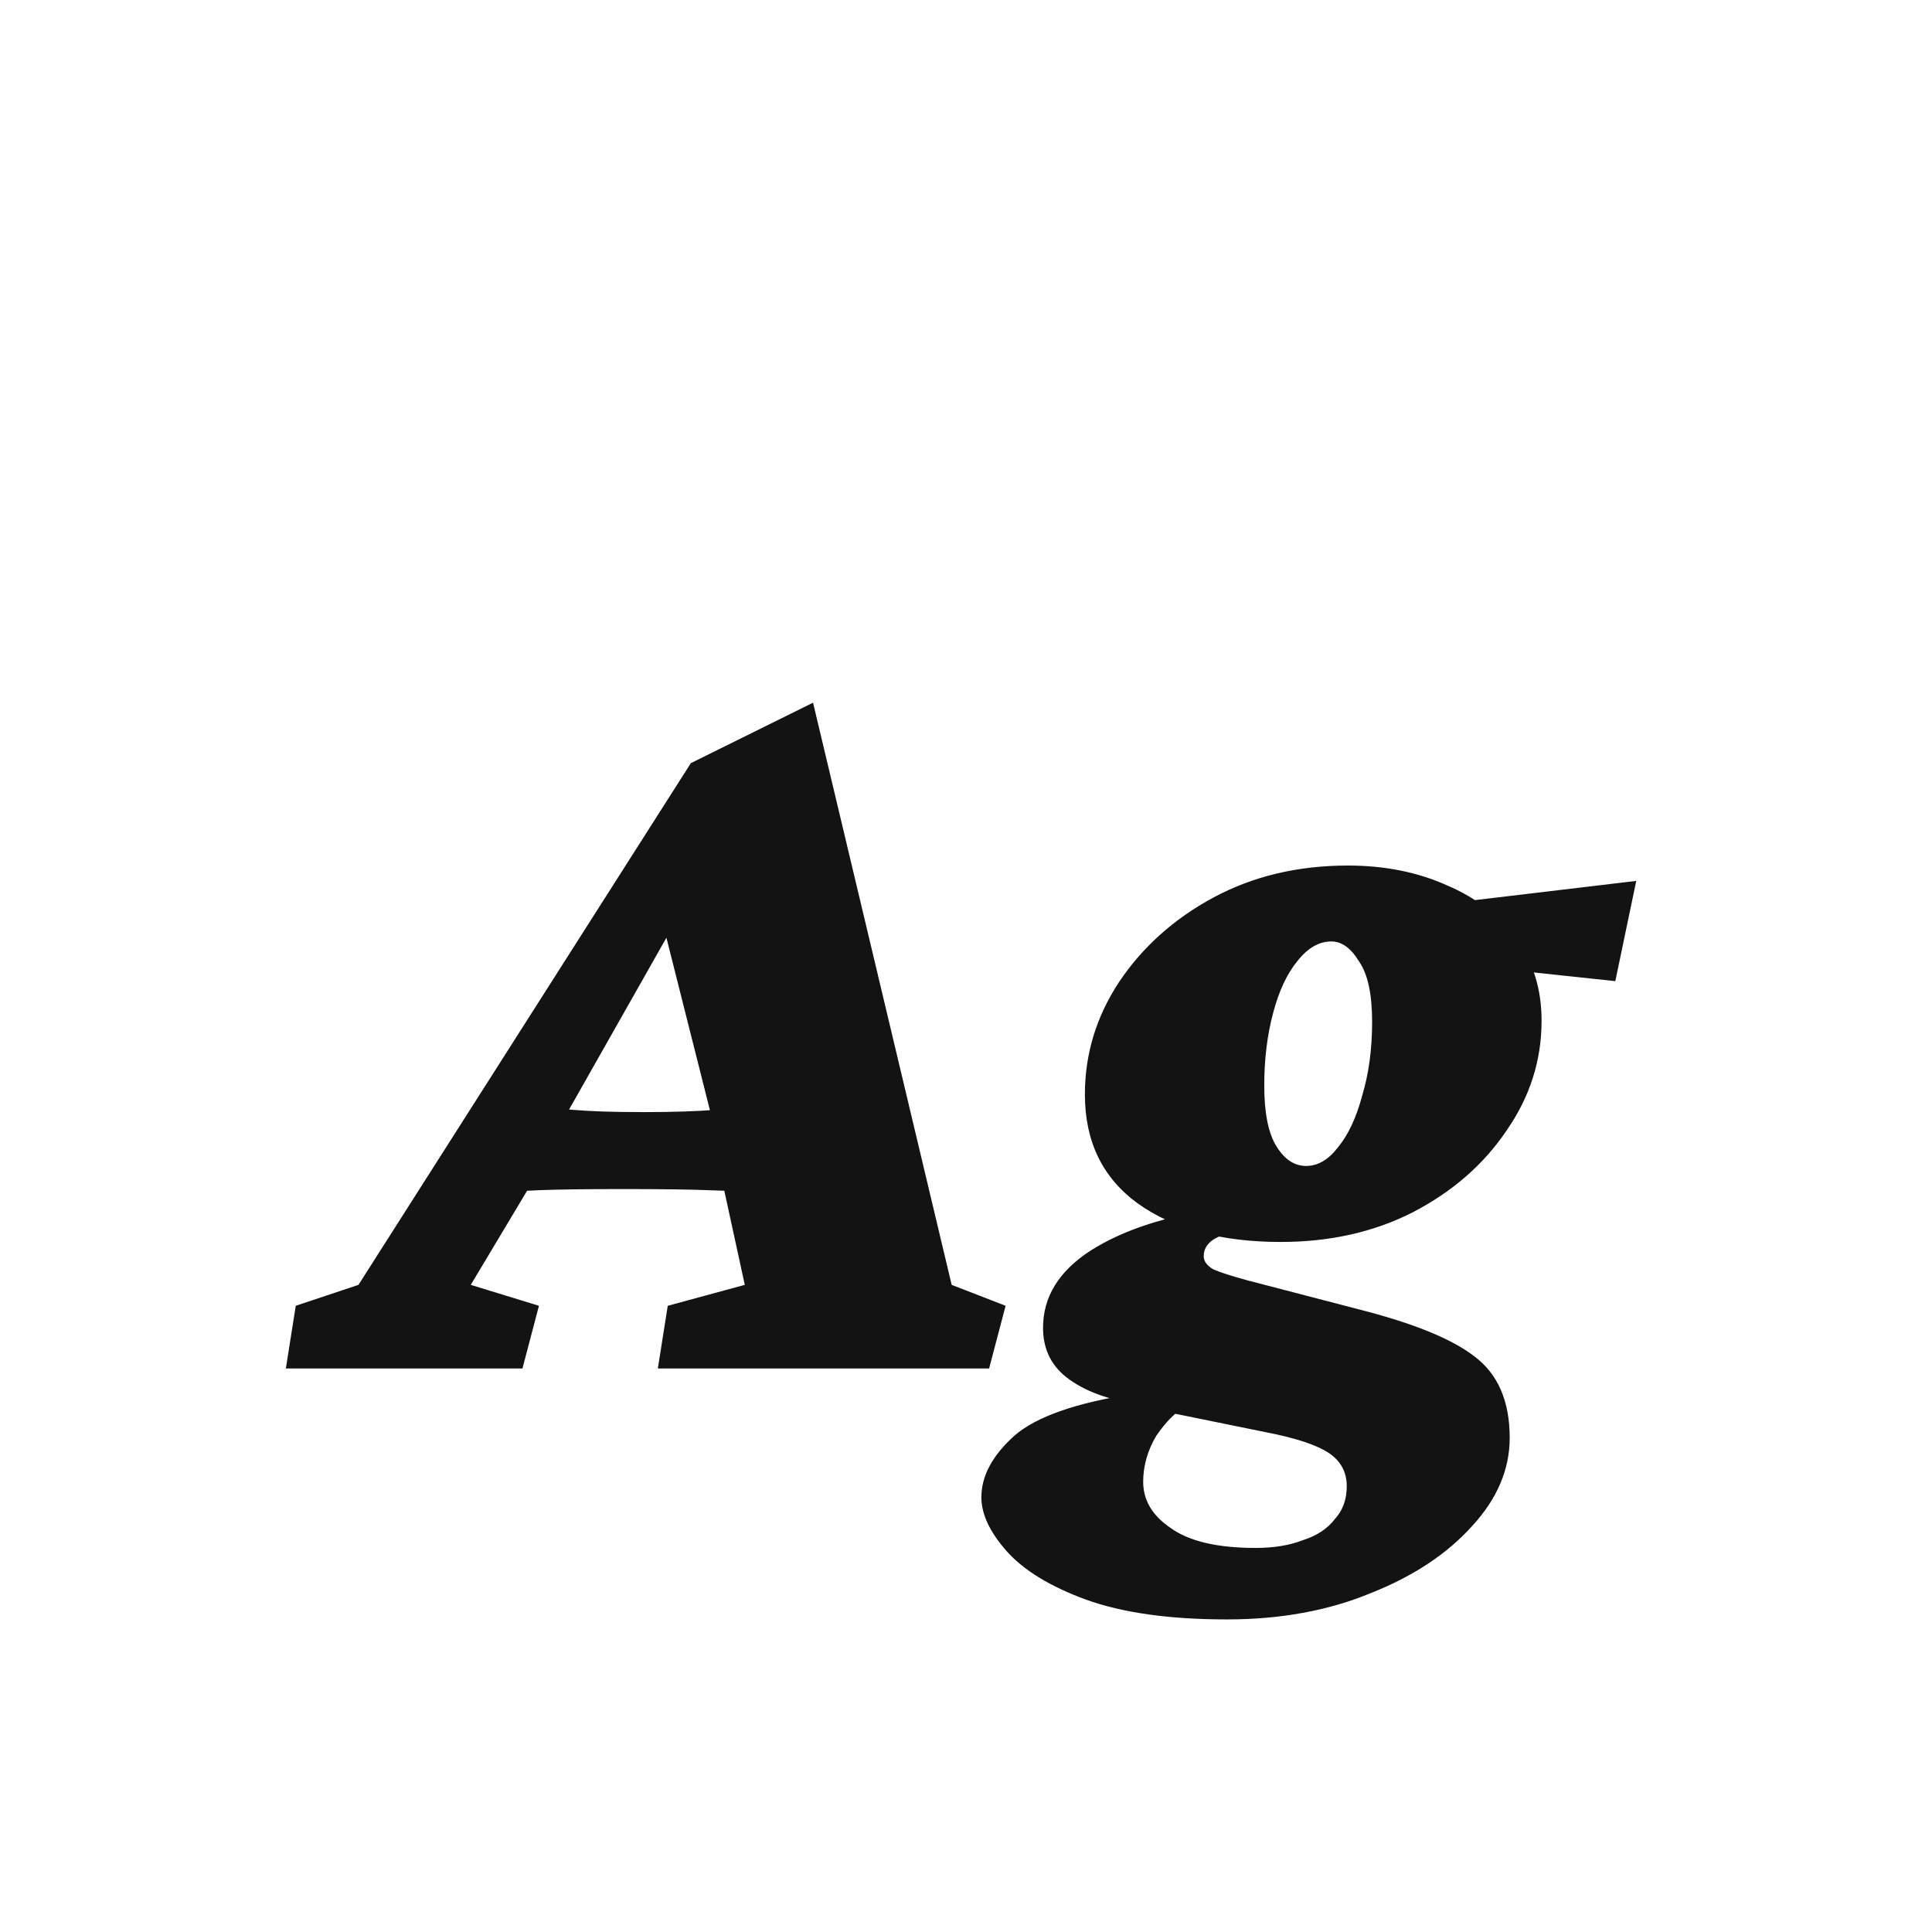 <svg width="24" height="24" viewBox="0 0 24 24" fill="none" xmlns="http://www.w3.org/2000/svg">
<path d="M3.551 17L3.674 16.221L4.453 15.961L8.582 9.48L10.1 8.729L11.822 15.961L12.492 16.221L12.287 17H8.172L8.295 16.221L9.252 15.961L8.91 14.389L8.842 13.883L8.104 10.957L8.5 11.258L7.051 13.815L6.887 14.225L5.848 15.961L6.695 16.221L6.49 17H3.551ZM6.244 14.812L6.504 13.746C6.714 13.755 6.919 13.769 7.119 13.787C7.329 13.805 7.62 13.815 7.994 13.815C8.359 13.815 8.655 13.805 8.883 13.787C9.12 13.769 9.339 13.755 9.539 13.746L9.279 14.799C9.197 14.799 9.038 14.794 8.801 14.785C8.573 14.776 8.222 14.771 7.748 14.771C7.274 14.771 6.923 14.776 6.695 14.785C6.467 14.794 6.317 14.803 6.244 14.812ZM15.24 20.117C14.529 20.117 13.946 20.035 13.49 19.871C13.044 19.707 12.716 19.506 12.506 19.27C12.296 19.033 12.191 18.809 12.191 18.6C12.191 18.335 12.328 18.08 12.602 17.834C12.875 17.597 13.372 17.424 14.092 17.314L14.721 17.479C14.602 17.542 14.484 17.661 14.365 17.834C14.256 18.016 14.201 18.208 14.201 18.408C14.201 18.636 14.315 18.828 14.543 18.982C14.771 19.146 15.122 19.229 15.596 19.229C15.824 19.229 16.02 19.197 16.184 19.133C16.357 19.078 16.489 18.991 16.58 18.873C16.68 18.764 16.73 18.627 16.73 18.463C16.73 18.29 16.658 18.153 16.512 18.053C16.366 17.953 16.106 17.866 15.732 17.793L14.324 17.506L14.215 17.451C13.823 17.406 13.513 17.301 13.285 17.137C13.066 16.982 12.957 16.768 12.957 16.494C12.957 16.111 13.153 15.792 13.545 15.537C13.946 15.282 14.47 15.109 15.117 15.018L15.473 15.25C15.354 15.277 15.236 15.318 15.117 15.373C15.008 15.428 14.953 15.505 14.953 15.605C14.953 15.669 14.994 15.724 15.076 15.77C15.158 15.806 15.3 15.852 15.5 15.906L16.867 16.262C17.551 16.435 18.034 16.631 18.316 16.85C18.608 17.068 18.754 17.406 18.754 17.861C18.754 18.253 18.599 18.618 18.289 18.955C17.979 19.301 17.56 19.579 17.031 19.789C16.503 20.008 15.906 20.117 15.24 20.117ZM15.91 15.428C15.172 15.428 14.579 15.268 14.133 14.949C13.695 14.63 13.477 14.179 13.477 13.596C13.477 13.094 13.618 12.63 13.9 12.201C14.192 11.764 14.584 11.413 15.076 11.148C15.568 10.884 16.124 10.752 16.744 10.752C17.2 10.752 17.61 10.834 17.975 10.998C18.339 11.153 18.626 11.376 18.836 11.668C19.046 11.95 19.15 12.288 19.15 12.68C19.15 13.172 19.005 13.628 18.713 14.047C18.43 14.466 18.043 14.803 17.551 15.059C17.068 15.305 16.521 15.428 15.91 15.428ZM16.225 14.484C16.37 14.484 16.503 14.407 16.621 14.252C16.749 14.097 16.849 13.883 16.922 13.609C17.004 13.336 17.045 13.031 17.045 12.693C17.045 12.347 16.99 12.096 16.881 11.941C16.781 11.777 16.667 11.695 16.539 11.695C16.384 11.695 16.243 11.777 16.115 11.941C15.988 12.096 15.887 12.31 15.815 12.584C15.742 12.857 15.705 13.158 15.705 13.486C15.705 13.824 15.755 14.074 15.855 14.238C15.956 14.402 16.079 14.484 16.225 14.484ZM20.066 12.188L17.879 11.955L17.797 11.244L20.326 10.943L20.066 12.188Z" fill="#131313"/>
</svg>

